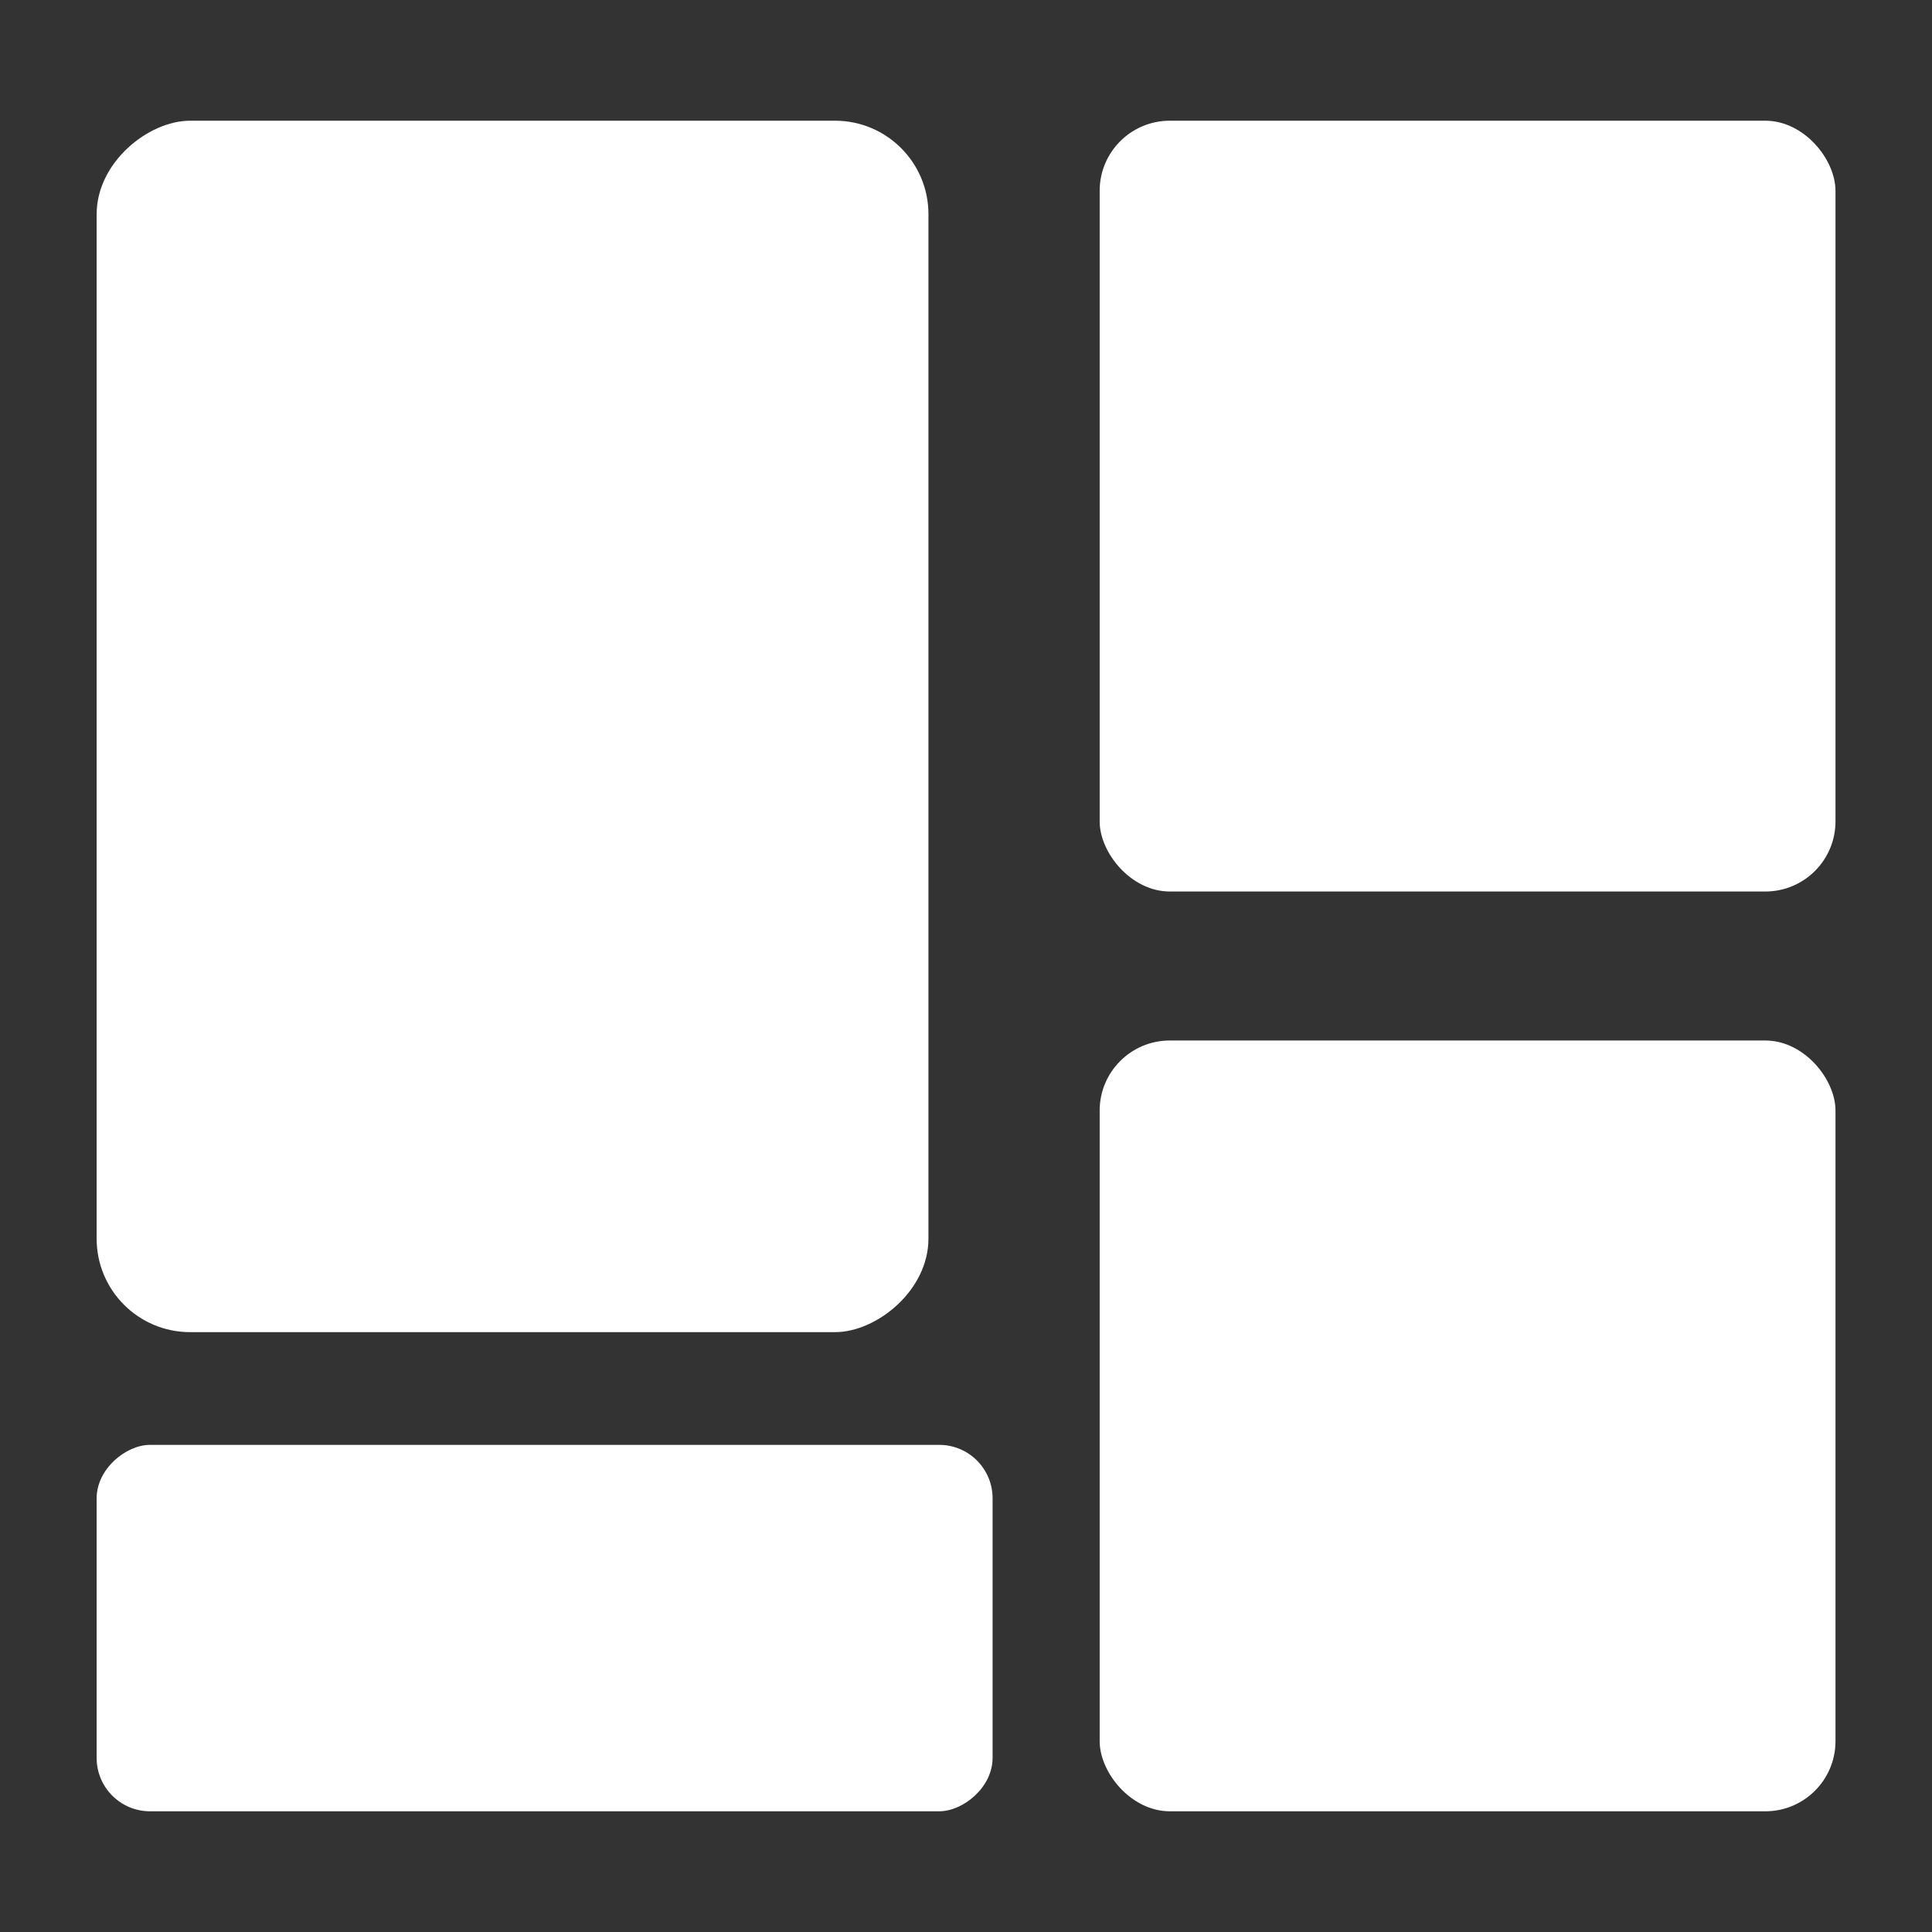 <?xml version="1.0" encoding="UTF-8"?>
<svg id="_02" data-name="02" xmlns="http://www.w3.org/2000/svg" viewBox="0 0 283.46 283.46">
  <rect x="0" y="0" width="283.46" height="283.46" fill="#333333" stroke="none"/>
  <defs>
    <style>
      .cls-1 {
        fill: #fff;
      }
    </style>
  </defs>
  <g id="Group_893" data-name="Group 893">
    <g id="Group_52" data-name="Group 52">
      <g>
        <rect class="cls-1" x="-13.68" y="45.57" width="177.74" height="122.04" rx="13.71" ry="13.71" transform="translate(-31.39 181.77) rotate(-90)"/>
        <rect class="cls-1" x="161.34" y="152.66" width="107.96" height="113.09" rx="10.29" ry="10.29"/>
        <rect class="cls-1" x="161.34" y="17.71" width="107.96" height="113.09" rx="10.29" ry="10.29"/>
        <rect class="cls-1" x="53.02" y="173.15" width="53.76" height="131.45" rx="7.83" ry="7.83" transform="translate(-158.97 318.77) rotate(-90)"/>
      </g>
    </g>
  </g>
</svg>